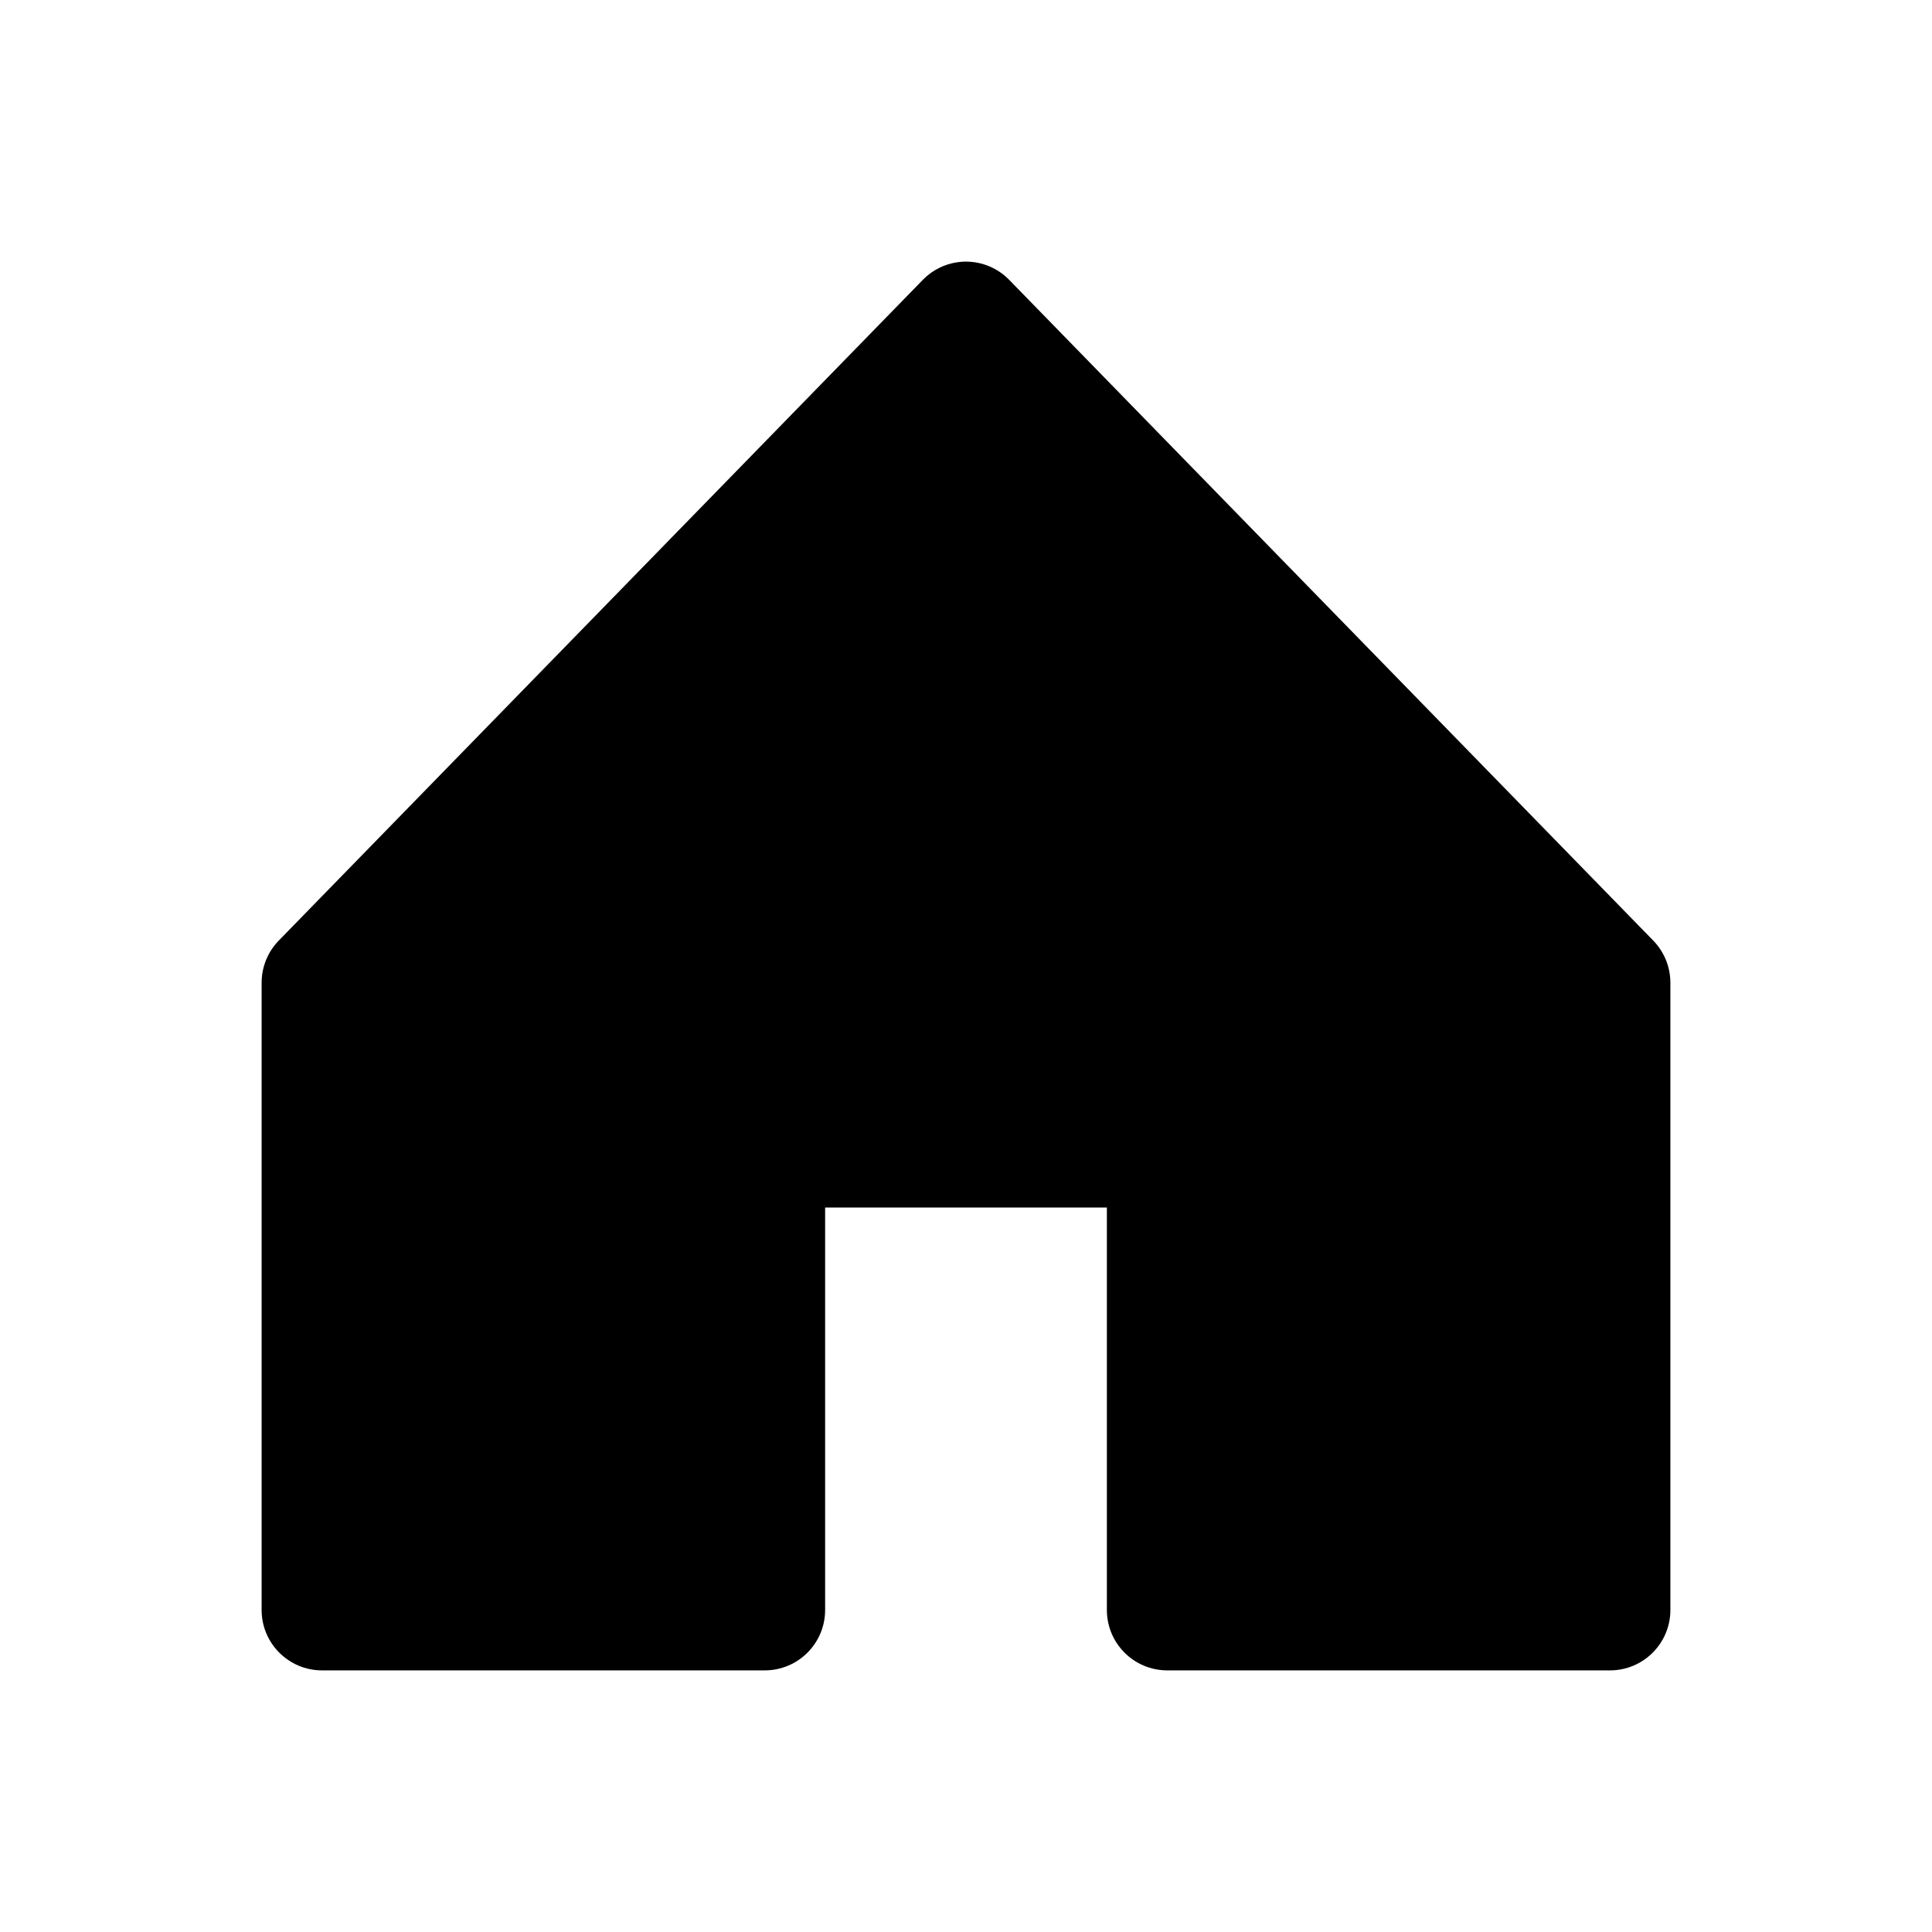 <svg width="24" height="24" viewBox="0 0 24 24" fill="none" xmlns="http://www.w3.org/2000/svg">
<path fill-rule="evenodd" clip-rule="evenodd" d="M12 4L4 12.208V20H9.5V14.25H14.5V20H20V12.208L12 4Z" fill="black"/>
<path d="M4 12.208L3.463 11.684C3.326 11.825 3.25 12.012 3.25 12.208H4ZM12 4L12.537 3.477C12.396 3.332 12.202 3.25 12 3.25C11.798 3.25 11.604 3.332 11.463 3.477L12 4ZM4 20H3.25C3.25 20.414 3.586 20.75 4 20.75V20ZM9.5 20V20.75C9.914 20.75 10.25 20.414 10.25 20H9.5ZM9.5 14.25V13.5C9.086 13.5 8.75 13.836 8.75 14.25H9.5ZM14.5 14.25H15.25C15.25 13.836 14.914 13.5 14.5 13.5V14.25ZM14.5 20H13.75C13.75 20.414 14.086 20.75 14.5 20.75V20ZM20 20V20.75C20.414 20.75 20.75 20.414 20.75 20H20ZM20 12.208H20.75C20.75 12.012 20.674 11.825 20.537 11.684L20 12.208ZM4.537 12.732L12.537 4.523L11.463 3.477L3.463 11.684L4.537 12.732ZM4.75 20V12.208H3.25V20H4.75ZM9.5 19.25H4V20.75H9.5V19.25ZM10.25 20V14.25H8.75V20H10.25ZM9.5 15H14.5V13.5H9.5V15ZM13.75 14.25V20H15.25V14.25H13.75ZM20 19.25H14.5V20.75H20V19.25ZM19.25 12.208V20H20.75V12.208H19.25ZM11.463 4.523L19.463 12.732L20.537 11.684L12.537 3.477L11.463 4.523Z" fill="black"/>
</svg>
